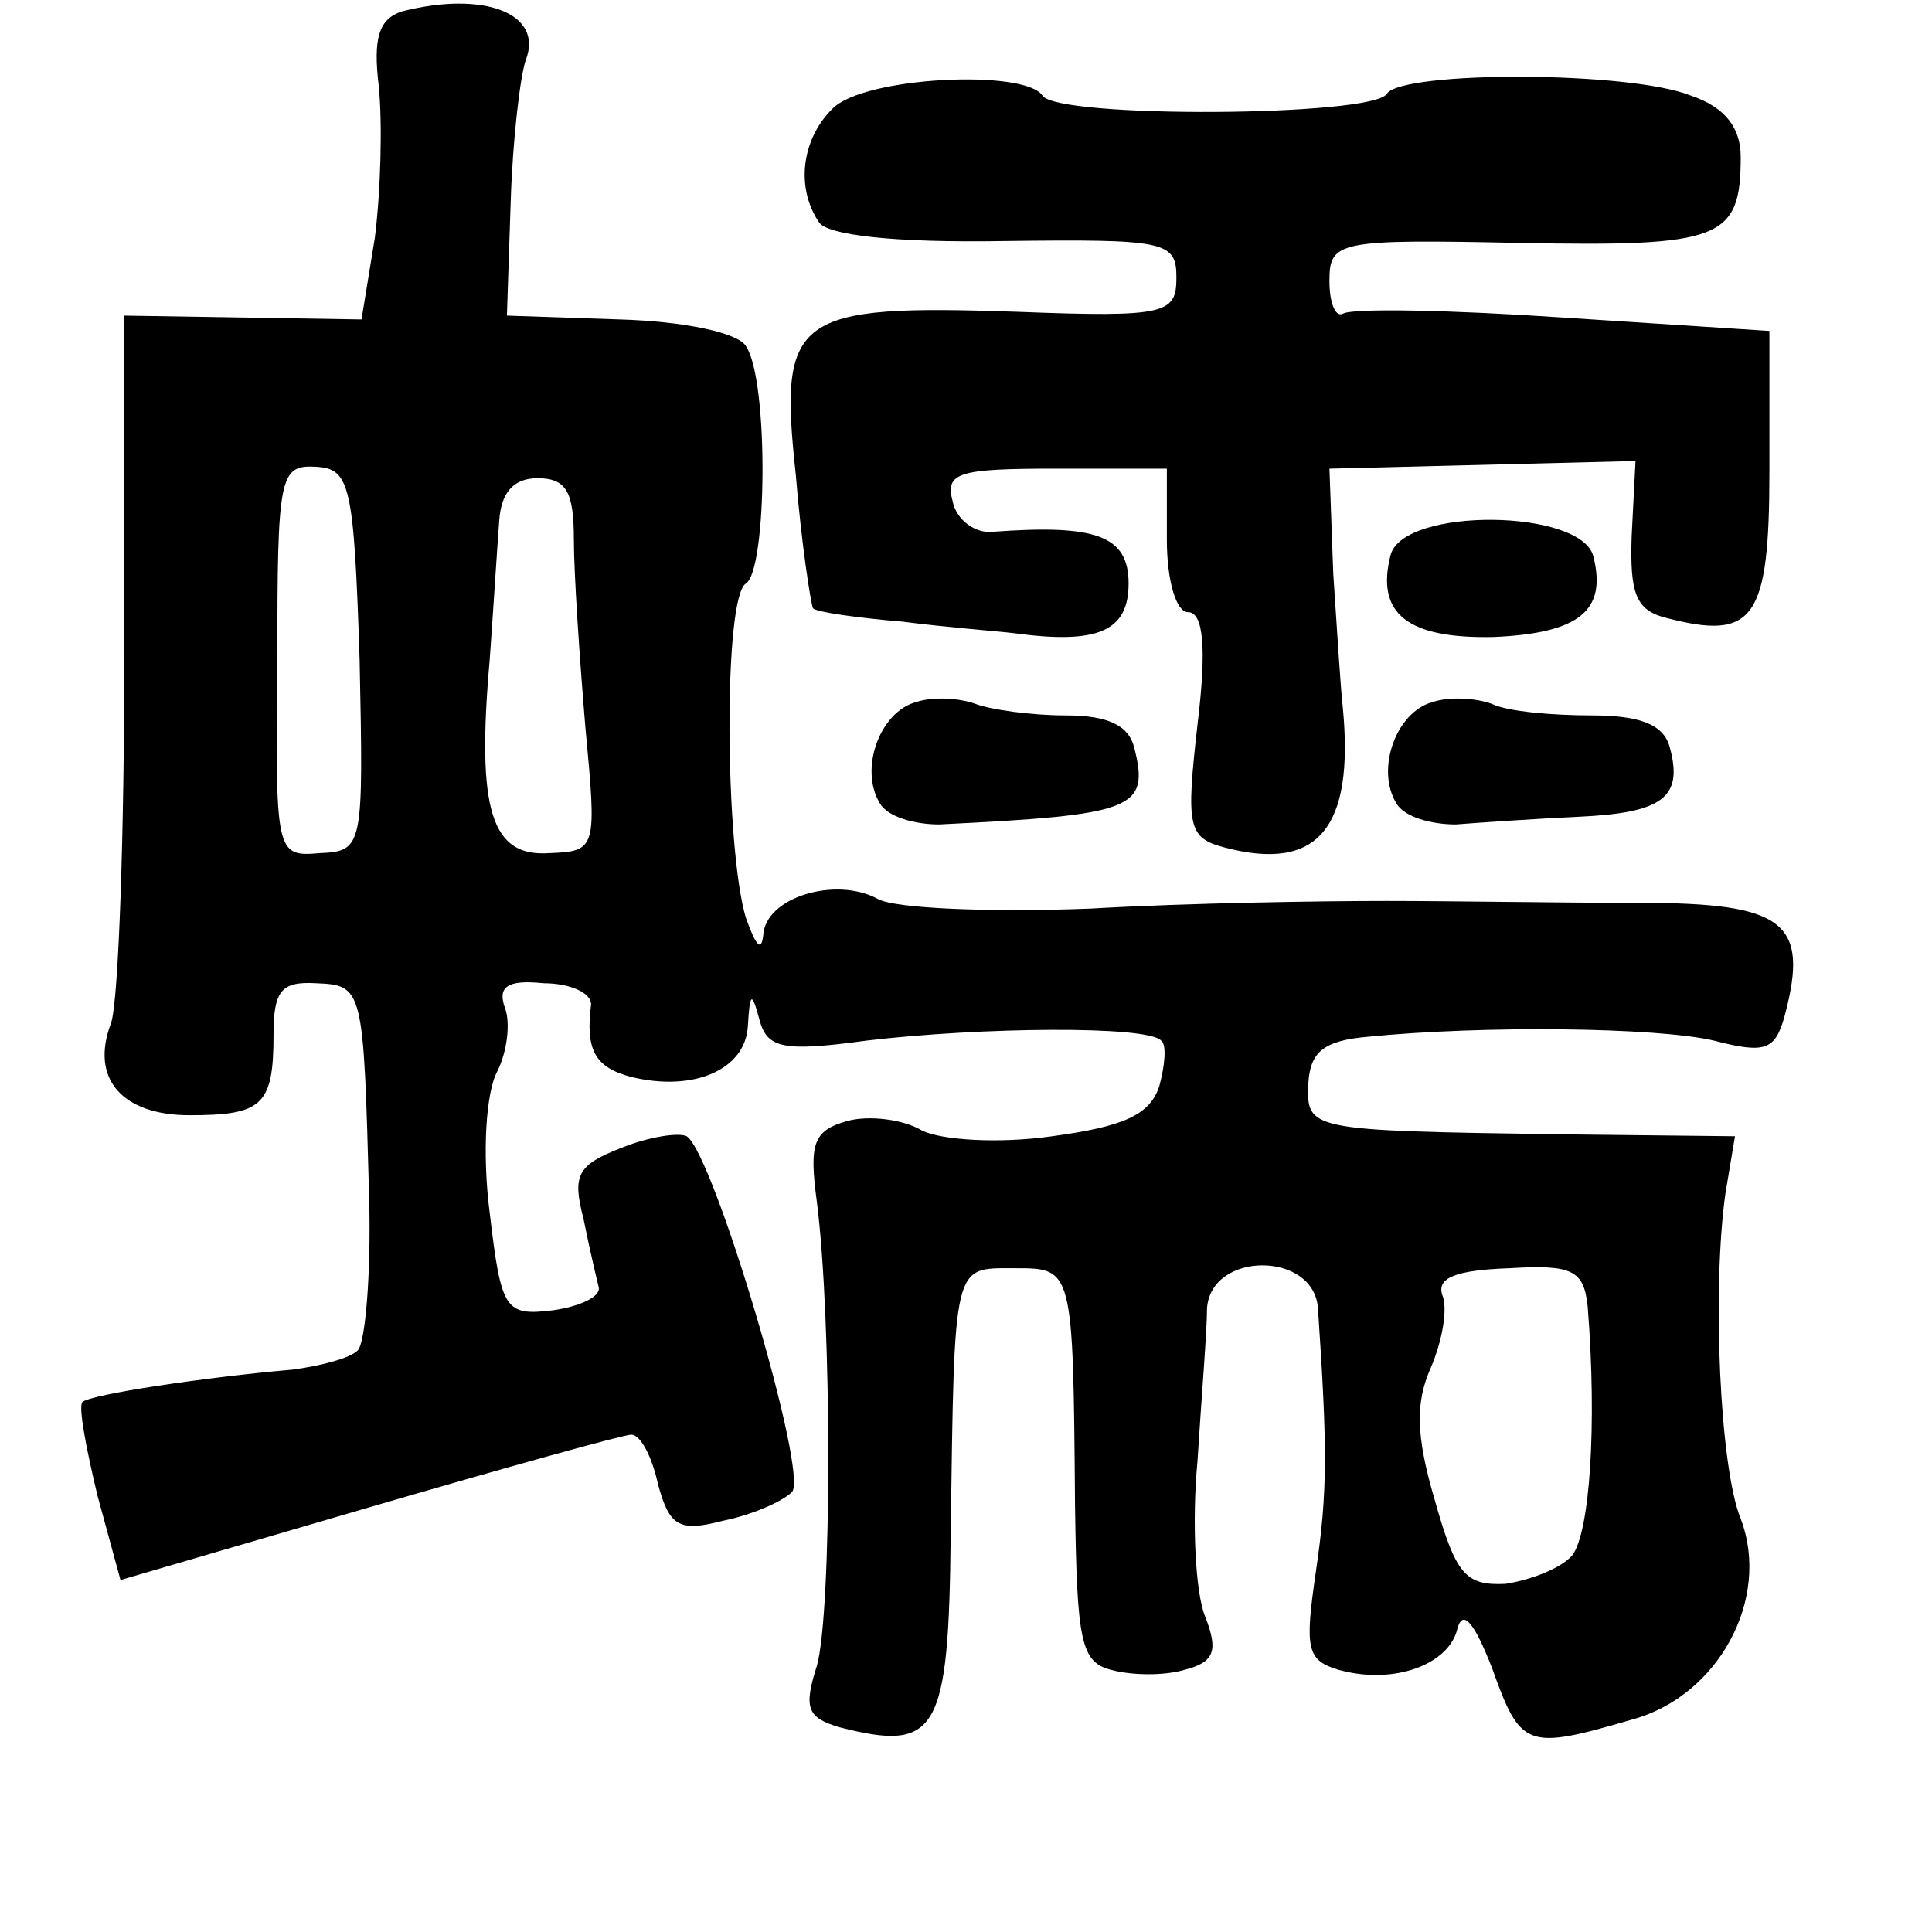 <?xml version="1.0" standalone="no"?>
<!DOCTYPE svg PUBLIC "-//W3C//DTD SVG 20010904//EN"
 "http://www.w3.org/TR/2001/REC-SVG-20010904/DTD/svg10.dtd">
<svg version="1.0" xmlns="http://www.w3.org/2000/svg"
 width="101pt" height="101pt" viewBox="0 0 101 101"
 preserveAspectRatio="xMidYMid meet">
<g transform="translate(0,101) scale(0.1,-0.1)"
fill="#000000" stroke="none">
<path d="M210 1004 c-12 -4 -15 -14 -12 -39 2 -20 1 -55 -2 -79 l-7 -43 -62 1
-62 1 0 -175 c0 -96 -3 -184 -7 -195 -11 -29 6 -48 41 -48 38 0 44 5 44 42 0
23 4 28 22 27 25 -1 25 -2 28 -113 1 -39 -2 -75 -6 -79 -4 -4 -19 -8 -34 -10
-46 -4 -106 -13 -110 -17 -2 -3 2 -24 8 -49 l12 -44 130 38 c72 21 133 38 137
38 5 0 11 -12 14 -26 6 -22 11 -25 34 -19 15 3 31 10 36 15 9 9 -41 177 -55
186 -4 2 -19 0 -34 -6 -23 -9 -26 -14 -20 -37 3 -15 7 -32 8 -36 1 -5 -10 -10
-24 -12 -25 -3 -27 0 -33 51 -4 31 -2 63 4 74 5 10 7 25 4 33 -4 11 1 15 20
13 14 0 25 -5 25 -11 -3 -24 2 -33 21 -38 33 -8 60 4 61 27 1 17 2 18 6 3 4
-15 12 -17 56 -11 59 7 147 8 154 0 3 -2 2 -13 -1 -24 -5 -15 -19 -21 -56 -26
-28 -4 -58 -2 -68 3 -10 6 -28 8 -39 5 -18 -5 -20 -12 -16 -42 8 -62 8 -215 0
-243 -7 -22 -5 -27 12 -32 51 -13 57 -3 58 101 2 143 1 139 33 139 31 0 31 1
32 -124 1 -71 3 -82 19 -86 11 -3 28 -3 38 0 16 4 18 10 11 28 -5 12 -7 49 -4
81 2 32 5 68 5 80 2 30 56 30 58 0 5 -74 5 -96 -1 -137 -6 -41 -5 -47 12 -52
29 -8 58 3 62 22 3 10 9 2 18 -21 15 -42 18 -43 73 -27 45 12 73 63 57 105
-11 27 -15 120 -8 170 l5 30 -91 1 c-133 2 -133 2 -132 27 1 16 8 22 31 24 60
6 151 5 181 -2 27 -7 32 -5 37 13 13 49 0 59 -76 59 -40 0 -99 1 -132 1 -33 0
-103 -1 -155 -4 -52 -2 -102 0 -111 5 -22 12 -59 1 -60 -19 -1 -9 -4 -5 -9 9
-11 36 -12 168 0 175 11 7 12 106 0 124 -4 7 -32 13 -66 14 l-59 2 2 60 c1 32
5 66 8 74 9 24 -22 36 -65 25z m-22 -339 c2 -98 2 -100 -21 -101 -23 -2 -23 0
-22 101 0 96 1 102 20 101 18 -1 20 -9 23 -101z m112 63 c0 -18 3 -62 6 -98 6
-64 6 -65 -19 -66 -30 -2 -38 22 -31 101 2 28 4 60 5 73 1 14 7 22 20 22 15 0
19 -7 19 -32z m530 -401 c5 -63 1 -118 -8 -130 -6 -7 -22 -13 -35 -15 -21 -1
-26 5 -37 44 -10 34 -10 51 -2 69 6 14 9 31 6 38 -3 9 7 13 35 14 33 2 39 -1
41 -20z"/>
<path d="M435 953 c-16 -16 -19 -41 -7 -59 4 -7 40 -11 97 -10 84 1 90 0 90
-19 0 -19 -5 -21 -83 -18 -117 4 -125 -2 -116 -85 3 -37 8 -68 9 -70 2 -2 23
-5 47 -7 23 -3 50 -5 58 -6 44 -6 60 1 60 26 0 25 -17 31 -71 27 -9 -1 -19 6
-21 16 -4 15 3 17 54 17 l58 0 0 -37 c0 -22 5 -38 11 -38 8 0 10 -18 5 -59 -6
-53 -5 -59 14 -64 49 -13 68 10 62 73 -1 8 -3 40 -5 70 l-2 55 80 2 80 2 -2
-39 c-1 -30 2 -39 18 -43 46 -12 54 -1 54 77 l0 73 -108 7 c-59 4 -110 5 -115
2 -4 -2 -7 6 -7 17 0 21 4 22 100 20 105 -2 115 2 115 45 0 15 -8 26 -26 32
-32 13 -151 13 -159 1 -7 -12 -172 -13 -180 -1 -9 14 -94 10 -110 -7z"/>
<path d="M727 720 c-8 -31 9 -44 54 -43 45 2 59 14 52 42 -6 25 -99 26 -106 1z"/>
<path d="M479 643 c-19 -5 -30 -35 -19 -53 4 -7 18 -11 31 -11 102 5 110 8
102 40 -3 12 -14 17 -36 17 -18 0 -39 3 -47 6 -8 3 -22 4 -31 1z"/>
<path d="M749 643 c-19 -5 -30 -35 -19 -53 4 -7 18 -11 31 -11 13 1 42 3 64 4
44 2 55 10 48 36 -3 12 -15 17 -41 17 -20 0 -44 2 -52 6 -8 3 -22 4 -31 1z"/>
</g>
</svg>
